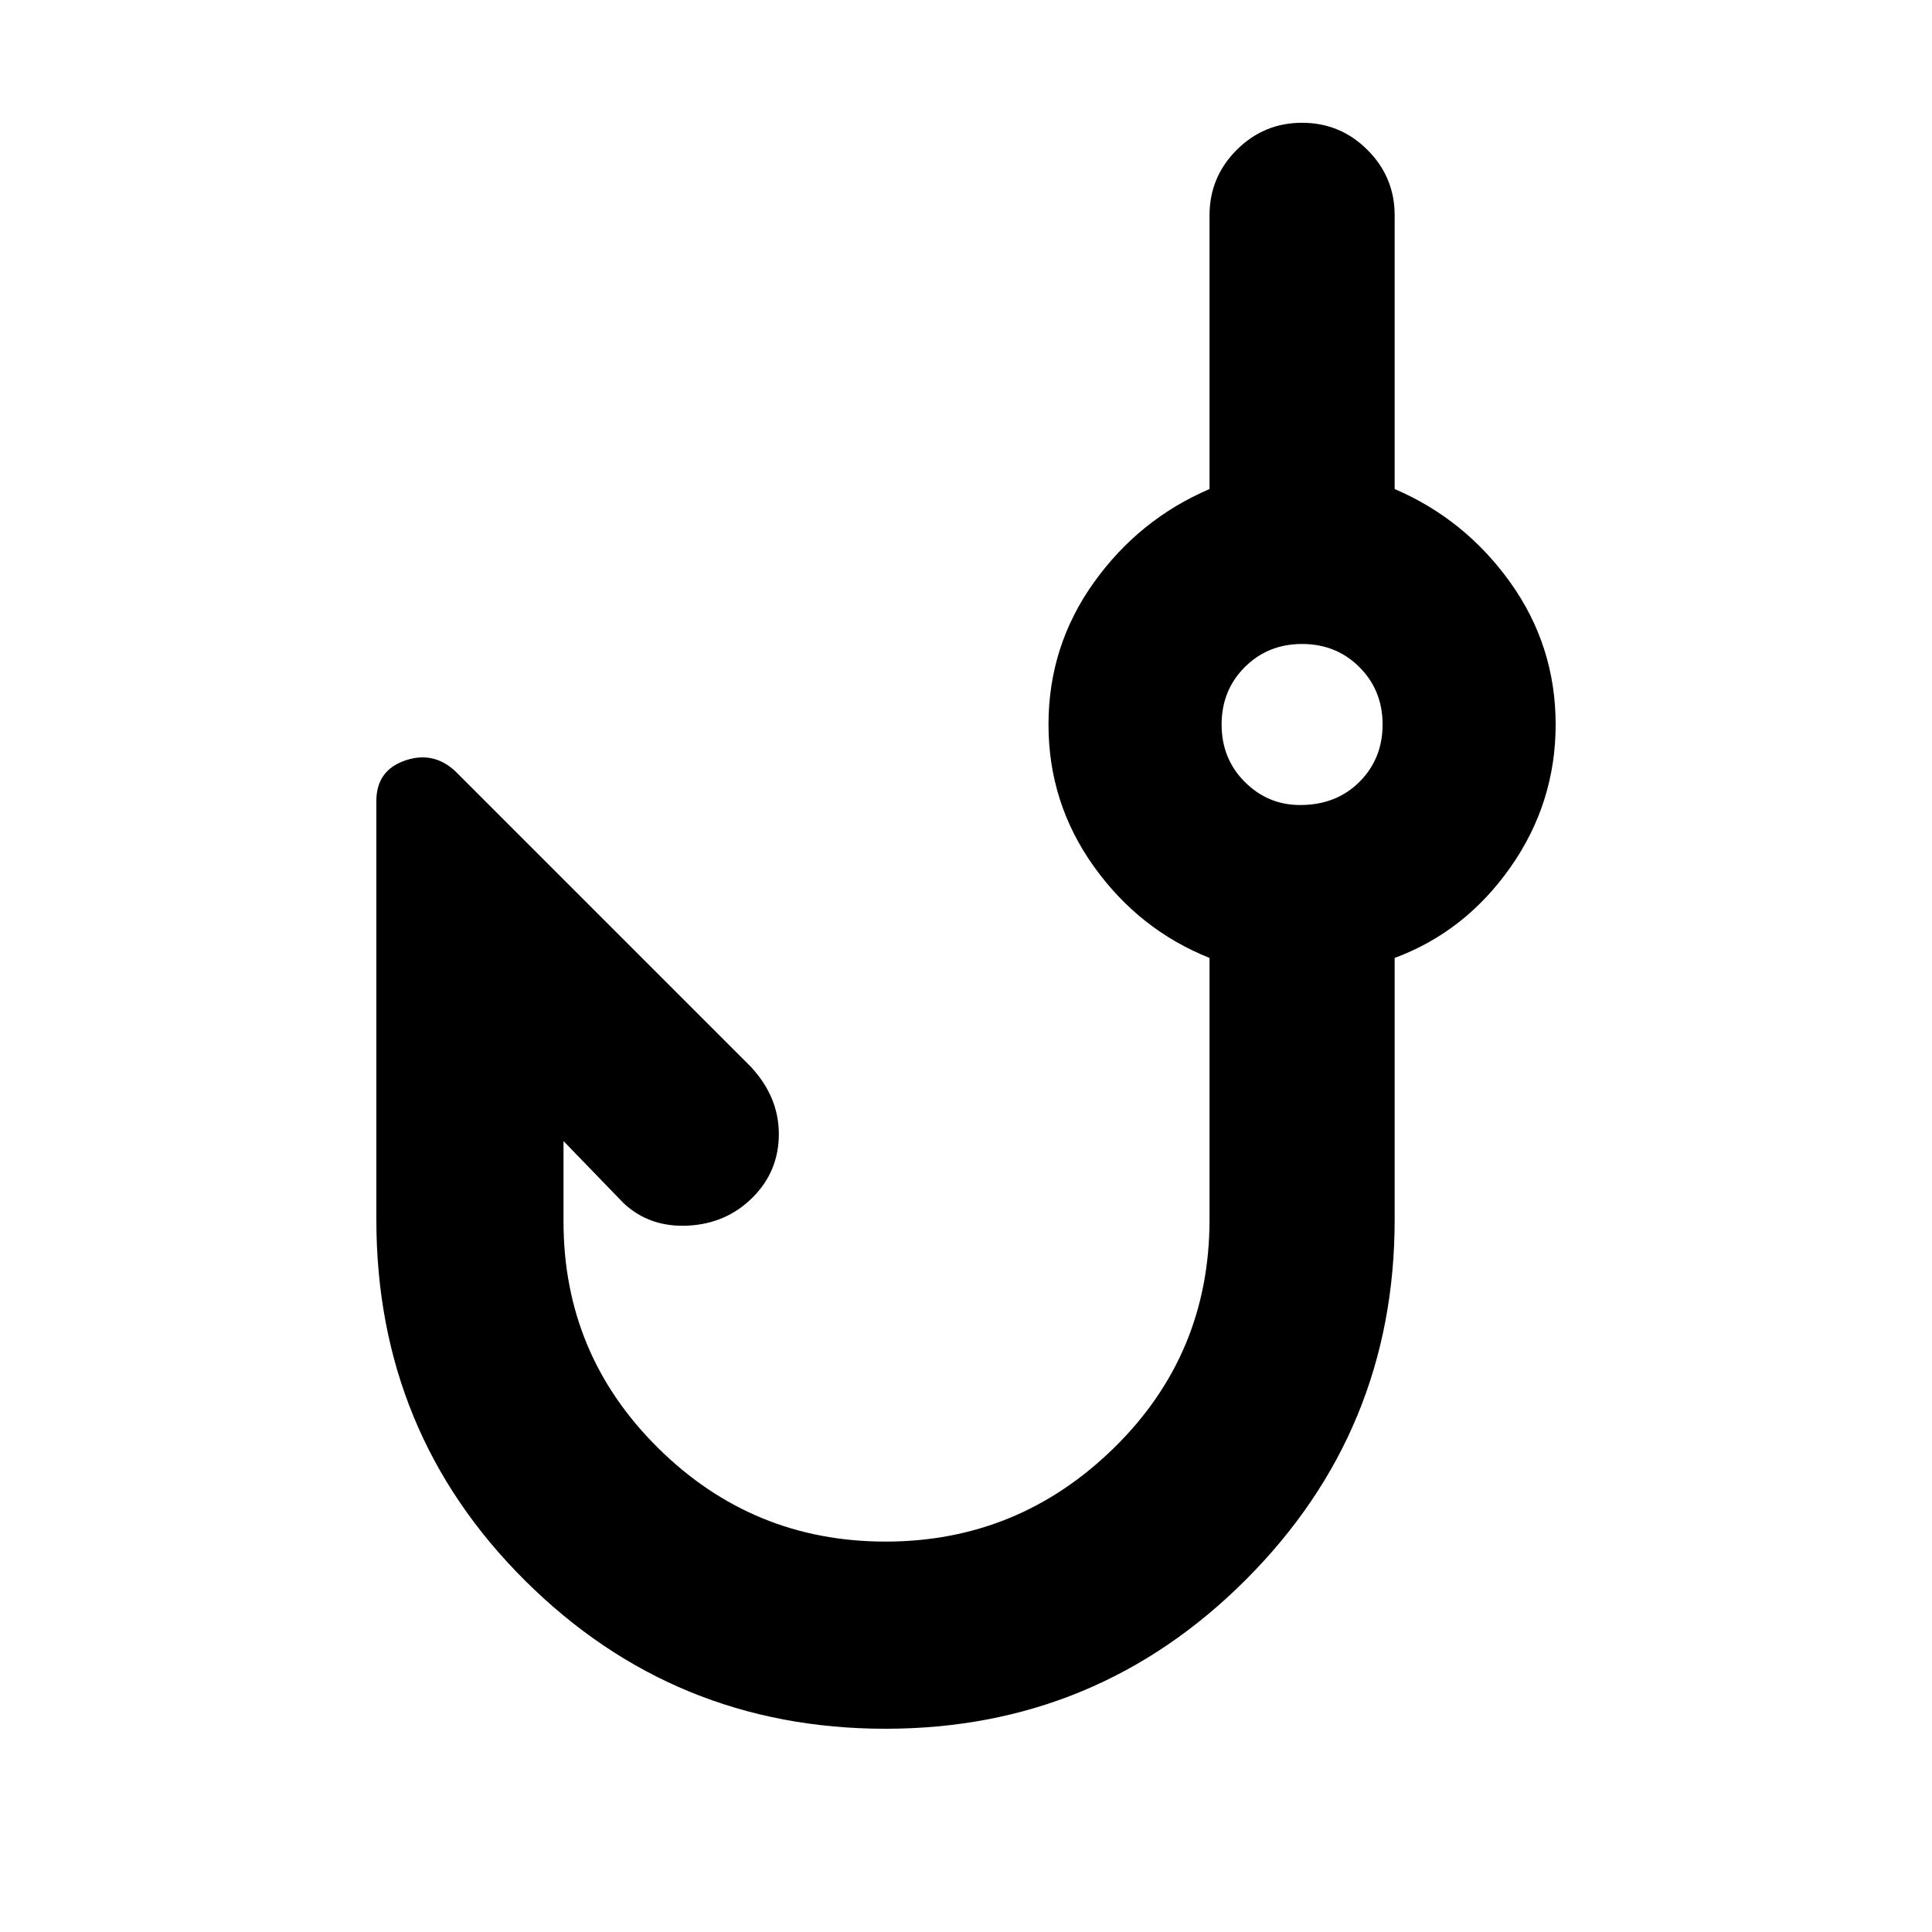 <svg xmlns="http://www.w3.org/2000/svg" height="40" width="40"><path d="M18.333 35.792q-4.375 0-7.458-3.063-3.083-3.062-3.083-7.479v-8.667q0-.625.583-.833.583-.208 1.042.208l6.125 6.125q.583.625.583 1.396 0 .771-.542 1.313-.541.541-1.333.583-.792.042-1.333-.458l-1.25-1.292v1.667q0 2.75 1.958 4.687 1.958 1.938 4.708 1.938t4.729-1.938q1.98-1.937 1.98-4.729v-5.417q-1.459-.583-2.396-1.895-.938-1.313-.938-2.938 0-1.625.938-2.938.937-1.312 2.396-1.937V4.458q0-.791.562-1.354.563-.562 1.354-.562.792 0 1.354.562.563.563.563 1.354v5.667q1.458.625 2.396 1.937.937 1.313.937 2.938 0 1.625-.937 2.958-.938 1.334-2.396 1.875v5.417q0 4.375-3.083 7.458-3.084 3.084-7.459 3.084Zm8.584-19.125q.75 0 1.229-.479.479-.48.479-1.188t-.479-1.187q-.479-.48-1.188-.48-.708 0-1.187.48-.479.479-.479 1.187 0 .708.479 1.188.479.479 1.146.479Z"/></svg>